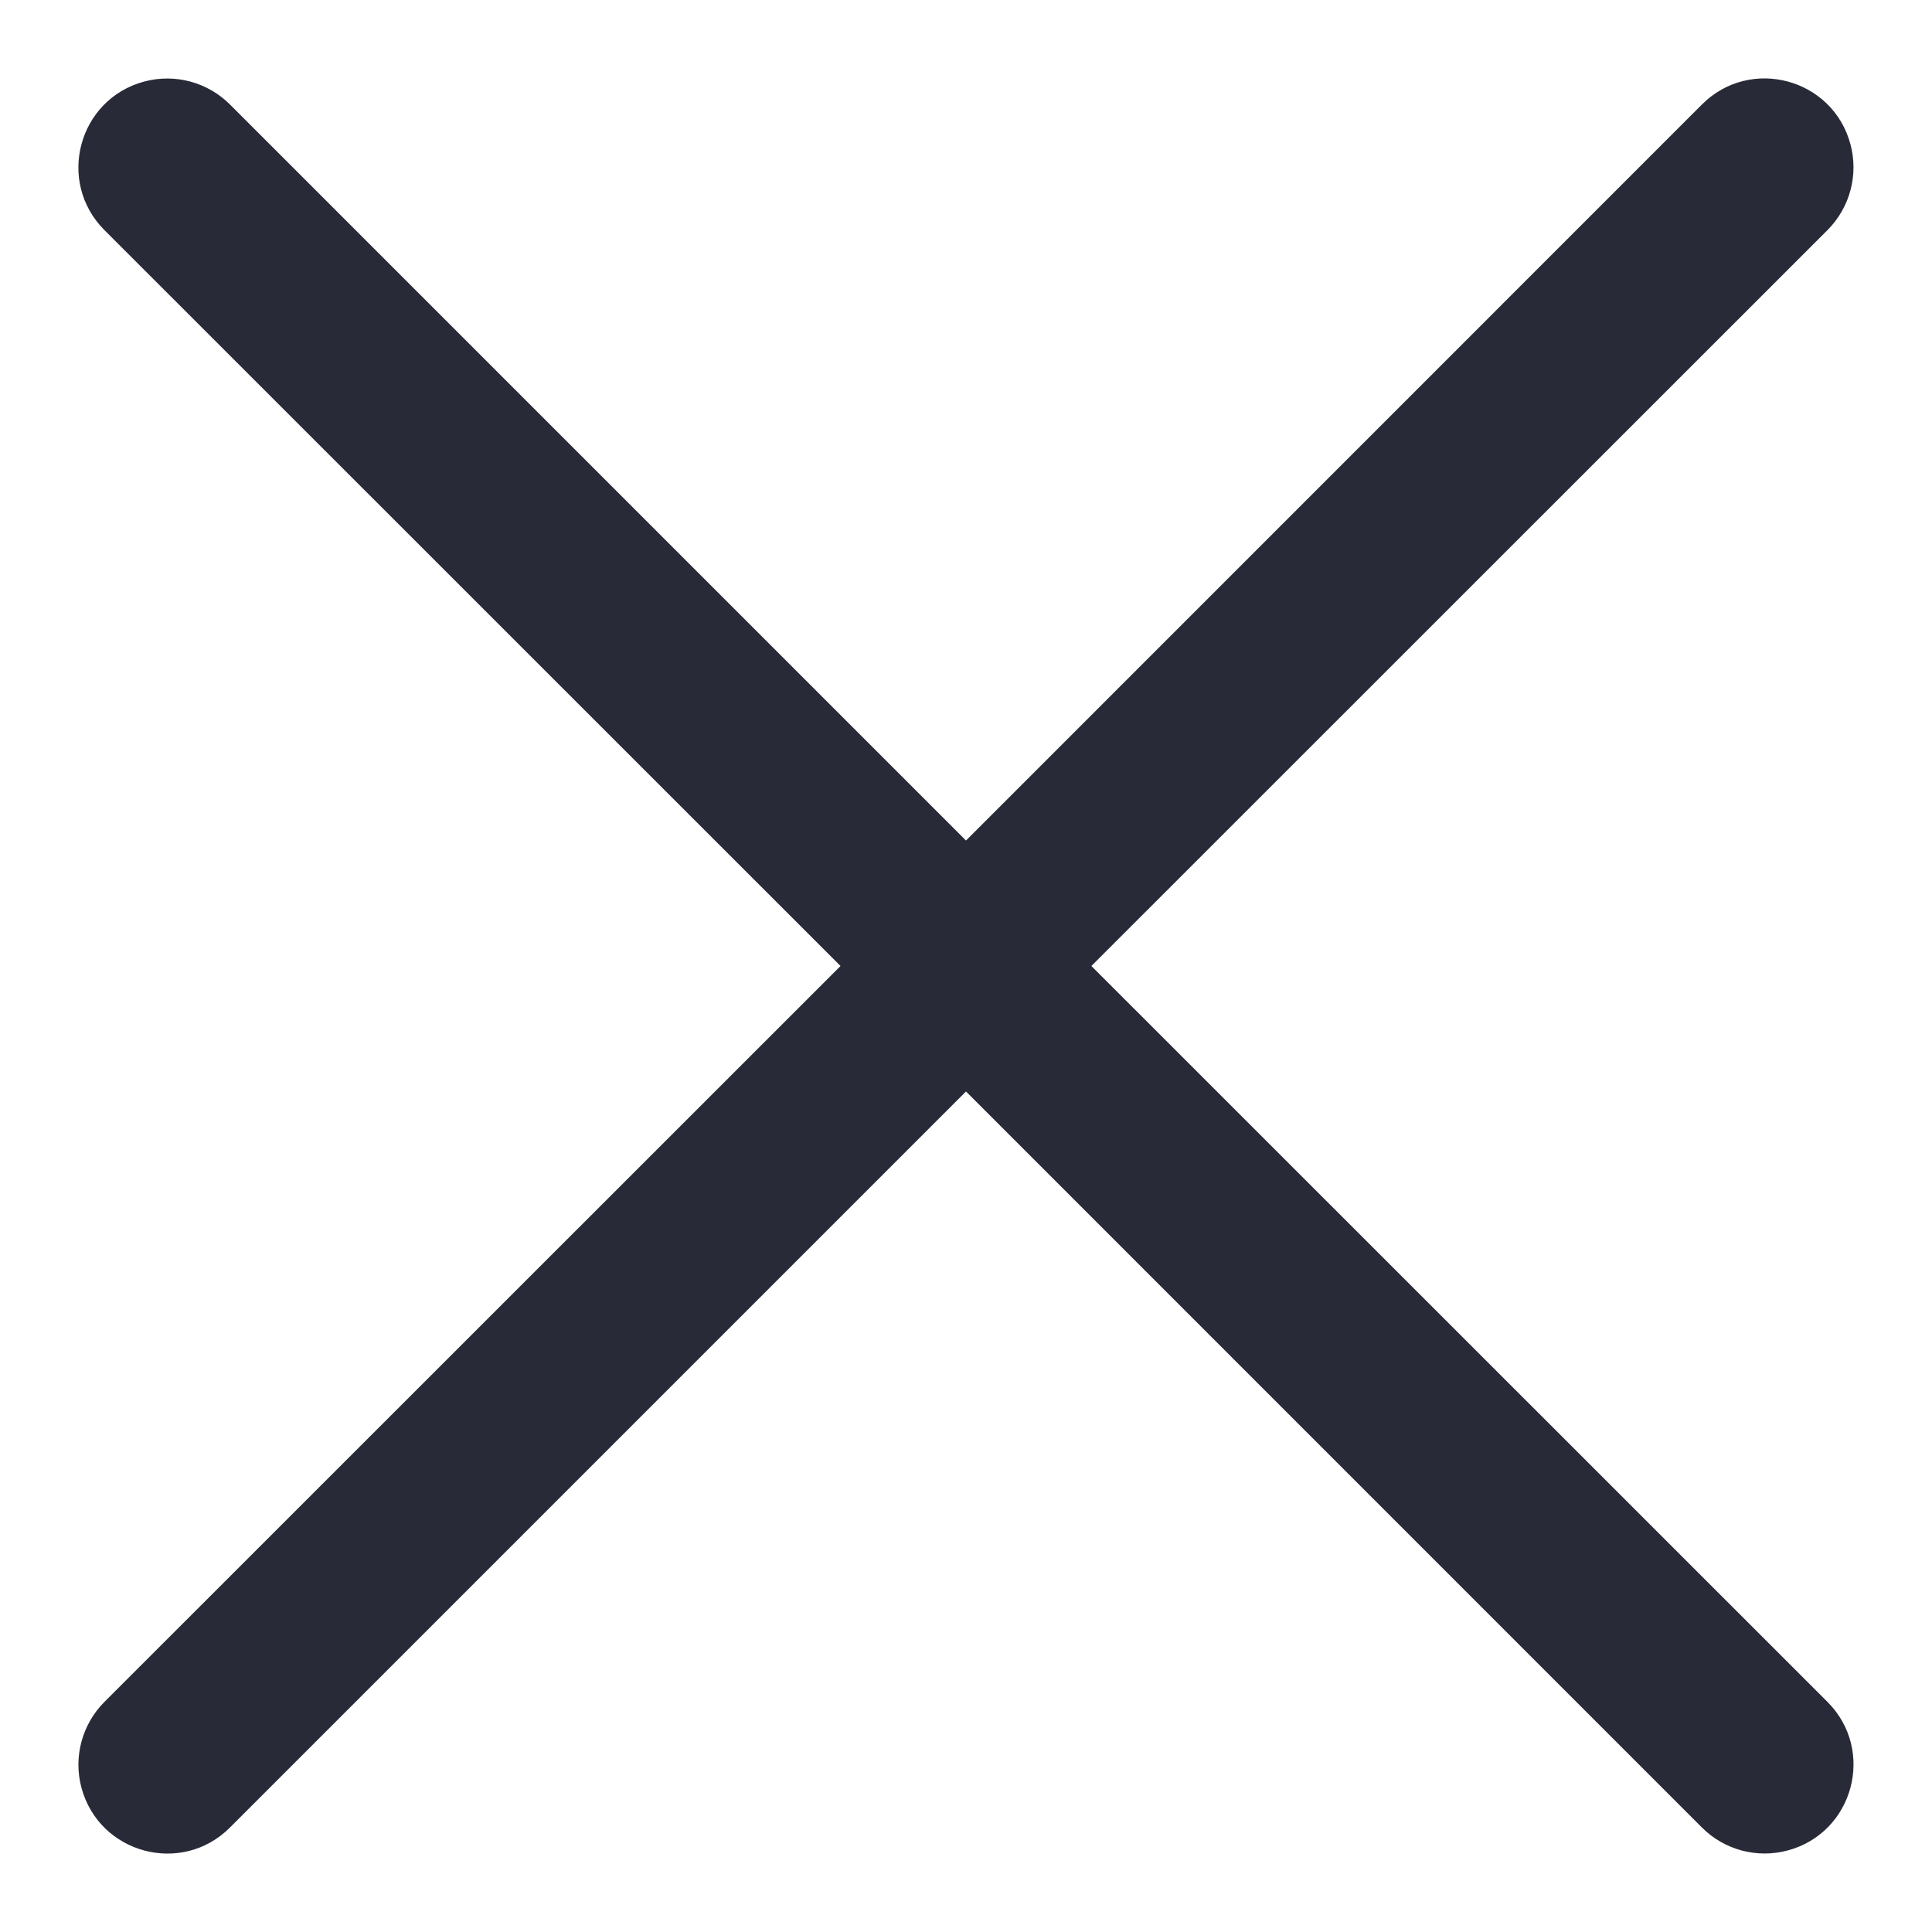 <svg width="20" height="20" viewBox="0 0 20 20" fill="none" xmlns="http://www.w3.org/2000/svg">
<g clip-path="url(#clip0_497_5689)">
<path d="M18.918 17.618C19.418 18.119 19.189 18.973 18.506 19.156C18.189 19.241 17.85 19.151 17.618 18.918L10 11.299L2.381 18.918C1.881 19.419 1.027 19.19 0.843 18.506C0.758 18.189 0.849 17.851 1.081 17.618L8.701 10L1.081 2.382C0.581 1.881 0.81 1.027 1.493 0.844C1.811 0.759 2.149 0.85 2.381 1.082L10 8.701L17.618 1.082C18.118 0.581 18.973 0.81 19.156 1.494C19.241 1.811 19.15 2.15 18.918 2.382L11.298 10L18.918 17.618Z" fill="#282B37"/>
</g>
<defs>
<clipPath id="clip0_497_5689">
<rect width="20" height="20" fill="white"/>
</clipPath>
</defs>
</svg>
